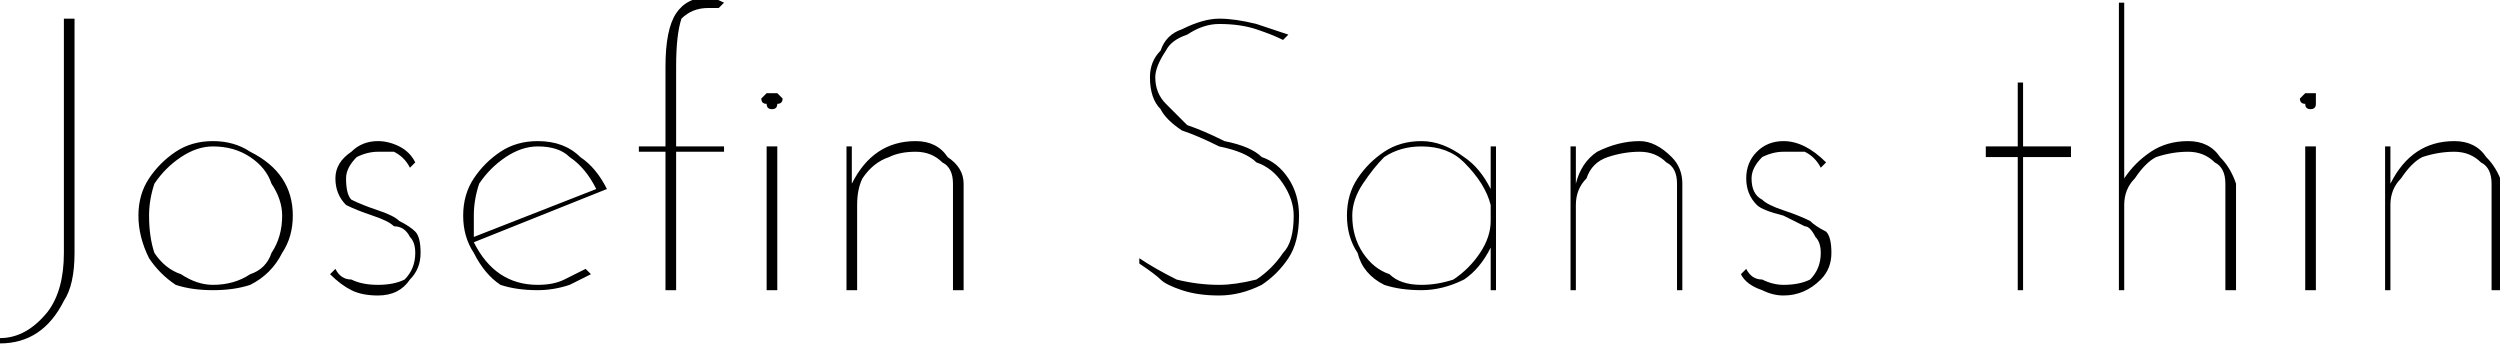<svg xmlns="http://www.w3.org/2000/svg" viewBox="0 45.496 469.584 64.8"><path d="M14 93Q14 99 12 102Q10 106 7 108Q4 110 0 110L0 110L0 109Q5 109 9 104Q12 100 12 93L12 93L12 49L14 49L14 93ZM26 86Q26 82 28 79Q30 76 33 74Q36 72 40 72L40 72Q44 72 47 74Q51 76 53 79Q55 82 55 86L55 86Q55 90 53 93Q51 97 47 99Q44 100 40 100L40 100Q36 100 33 99Q30 97 28 94Q26 90 26 86L26 86ZM28 86Q28 90 29 93Q31 96 34 97Q37 99 40 99L40 99Q44 99 47 97Q50 96 51 93Q53 90 53 86L53 86Q53 83 51 80Q50 77 47 75Q44 73 40 73L40 73Q37 73 34 75Q31 77 29 80Q28 83 28 86L28 86ZM71 101Q68 101 66 100Q64 99 62 97L62 97L63 96Q64 98 66 98Q68 99 71 99L71 99Q74 99 76 98Q78 96 78 93L78 93Q78 91 77 90Q76 88 74 88Q73 87 70 86L70 86Q67 85 65 84Q63 82 63 79L63 79Q63 76 66 74Q68 72 71 72L71 72Q73 72 75 73Q77 74 78 76L78 76L77 77Q76 75 74 74Q73 74 71 74L71 74Q69 74 67 75Q65 77 65 79L65 79Q65 82 66 83Q68 84 71 85L71 85Q74 86 75 87Q77 88 78 89Q79 90 79 93L79 93Q79 96 77 98Q75 101 71 101L71 101ZM101 99Q104 99 106 98Q108 97 110 96L110 96L111 97Q109 98 107 99Q104 100 101 100L101 100Q97 100 94 99Q91 97 89 93Q87 90 87 86L87 86Q87 82 89 79Q91 76 94 74Q97 72 101 72L101 72Q106 72 109 75Q112 77 114 81L114 81L89 91Q91 95 94 97Q97 99 101 99L101 99ZM101 73Q98 73 95 75Q92 77 90 80Q89 83 89 86L89 86Q89 88 89 90L89 90L112 81Q110 77 107 75Q105 73 101 73L101 73ZM125 100L125 74L120 74L120 73L125 73L125 58Q125 51 127 48Q129 45 133 45L133 45Q134 45 136 46L136 46L135 47Q134 47 133 47L133 47Q130 47 128 49Q127 52 127 58L127 58L127 73L136 73L136 74L127 74L127 100L125 100ZM143 64Q143 64 144 63Q144 63 145 63L145 63Q146 63 146 63Q147 64 147 64L147 64Q147 65 146 65Q146 66 145 66L145 66Q144 66 144 65Q143 65 143 64L143 64ZM144 73L146 73L146 100L144 100L144 73ZM172 72Q176 72 178 75Q181 77 181 80L181 80L181 100L179 100L179 80Q179 77 177 76Q175 74 172 74L172 74Q169 74 167 75Q164 76 162 79Q161 81 161 84L161 84L161 100L159 100L159 73L160 73L160 80Q162 76 165 74Q168 72 172 72L172 72ZM241 53Q239 52 236 51Q233 50 229 50L229 50Q226 50 223 52Q220 53 219 55Q217 58 217 60L217 60Q217 63 219 65Q221 67 223 69Q226 70 230 72L230 72Q235 73 237 75Q240 76 242 79Q244 82 244 86L244 86Q244 91 242 94Q240 97 237 99Q233 101 229 101L229 101Q225 101 222 100Q219 99 218 98Q217 97 214 95L214 95L214 94Q217 96 221 98Q225 99 229 99L229 99Q232 99 236 98Q239 96 241 93Q243 91 243 86L243 86Q243 83 241 80Q239 77 236 76Q234 74 229 73L229 73Q225 71 222 70Q219 68 218 66Q216 64 216 60L216 60Q216 57 218 55Q219 52 222 51Q226 49 229 49L229 49Q232 49 236 50Q239 51 242 52L242 52L241 53ZM280 73L281 73L281 100L280 100L280 92Q278 96 275 98Q271 100 267 100L267 100Q263 100 260 99Q256 97 255 93Q253 90 253 86L253 86Q253 82 255 79Q257 76 260 74Q263 72 267 72L267 72Q271 72 275 75Q278 77 280 81L280 81L280 73ZM267 99Q270 99 273 98Q276 96 278 93Q280 90 280 87L280 87L280 84Q279 80 275 76Q272 73 267 73L267 73Q263 73 260 75Q258 77 256 80Q254 83 254 86L254 86Q254 90 256 93Q258 96 261 97Q263 99 267 99L267 99ZM308 72Q311 72 314 75Q316 77 316 80L316 80L316 100L315 100L315 80Q315 77 313 76Q311 74 308 74L308 74Q305 74 302 75Q299 76 298 79Q296 81 296 84L296 84L296 100L295 100L295 73L296 73L296 80Q297 76 300 74Q304 72 308 72L308 72ZM335 101Q333 101 331 100Q328 99 327 97L327 97L328 96Q329 98 331 98Q333 99 335 99L335 99Q338 99 340 98Q342 96 342 93L342 93Q342 91 341 90Q340 88 339 88Q337 87 335 86L335 86Q331 85 330 84Q328 82 328 79L328 79Q328 76 330 74Q332 72 335 72L335 72Q337 72 339 73Q341 74 343 76L343 76L342 77Q341 75 339 74Q337 74 335 74L335 74Q333 74 331 75Q329 77 329 79L329 79Q329 82 331 83Q332 84 335 85L335 85Q338 86 340 87Q341 88 343 89Q344 90 344 93L344 93Q344 96 342 98Q339 101 335 101L335 101ZM379 61L380 61L380 73L389 73L389 75L380 75L380 100L379 100L379 75L373 75L373 73L379 73L379 61ZM411 72Q415 72 417 75Q419 77 420 80L420 80L420 100L418 100L418 80Q418 77 416 76Q414 74 411 74L411 74Q408 74 405 75Q403 76 401 79Q399 81 399 84L399 84L399 100L398 100L398 46L399 46L399 79Q401 76 404 74Q407 72 411 72L411 72ZM433 73L435 73L435 100L433 100L433 73ZM432 64Q432 64 433 63Q433 63 434 63L434 63Q435 63 435 63Q435 64 435 64L435 64Q435 65 435 65Q435 66 434 66L434 66Q433 66 433 65Q432 65 432 64L432 64ZM461 72Q465 72 467 75Q469 77 470 80L470 80L470 100L468 100L468 80Q468 77 466 76Q464 74 461 74L461 74Q458 74 455 75Q453 76 451 79Q449 81 449 84L449 84L449 100L448 100L448 73L449 73L449 80Q451 76 454 74Q457 72 461 72L461 72Z"/></svg>